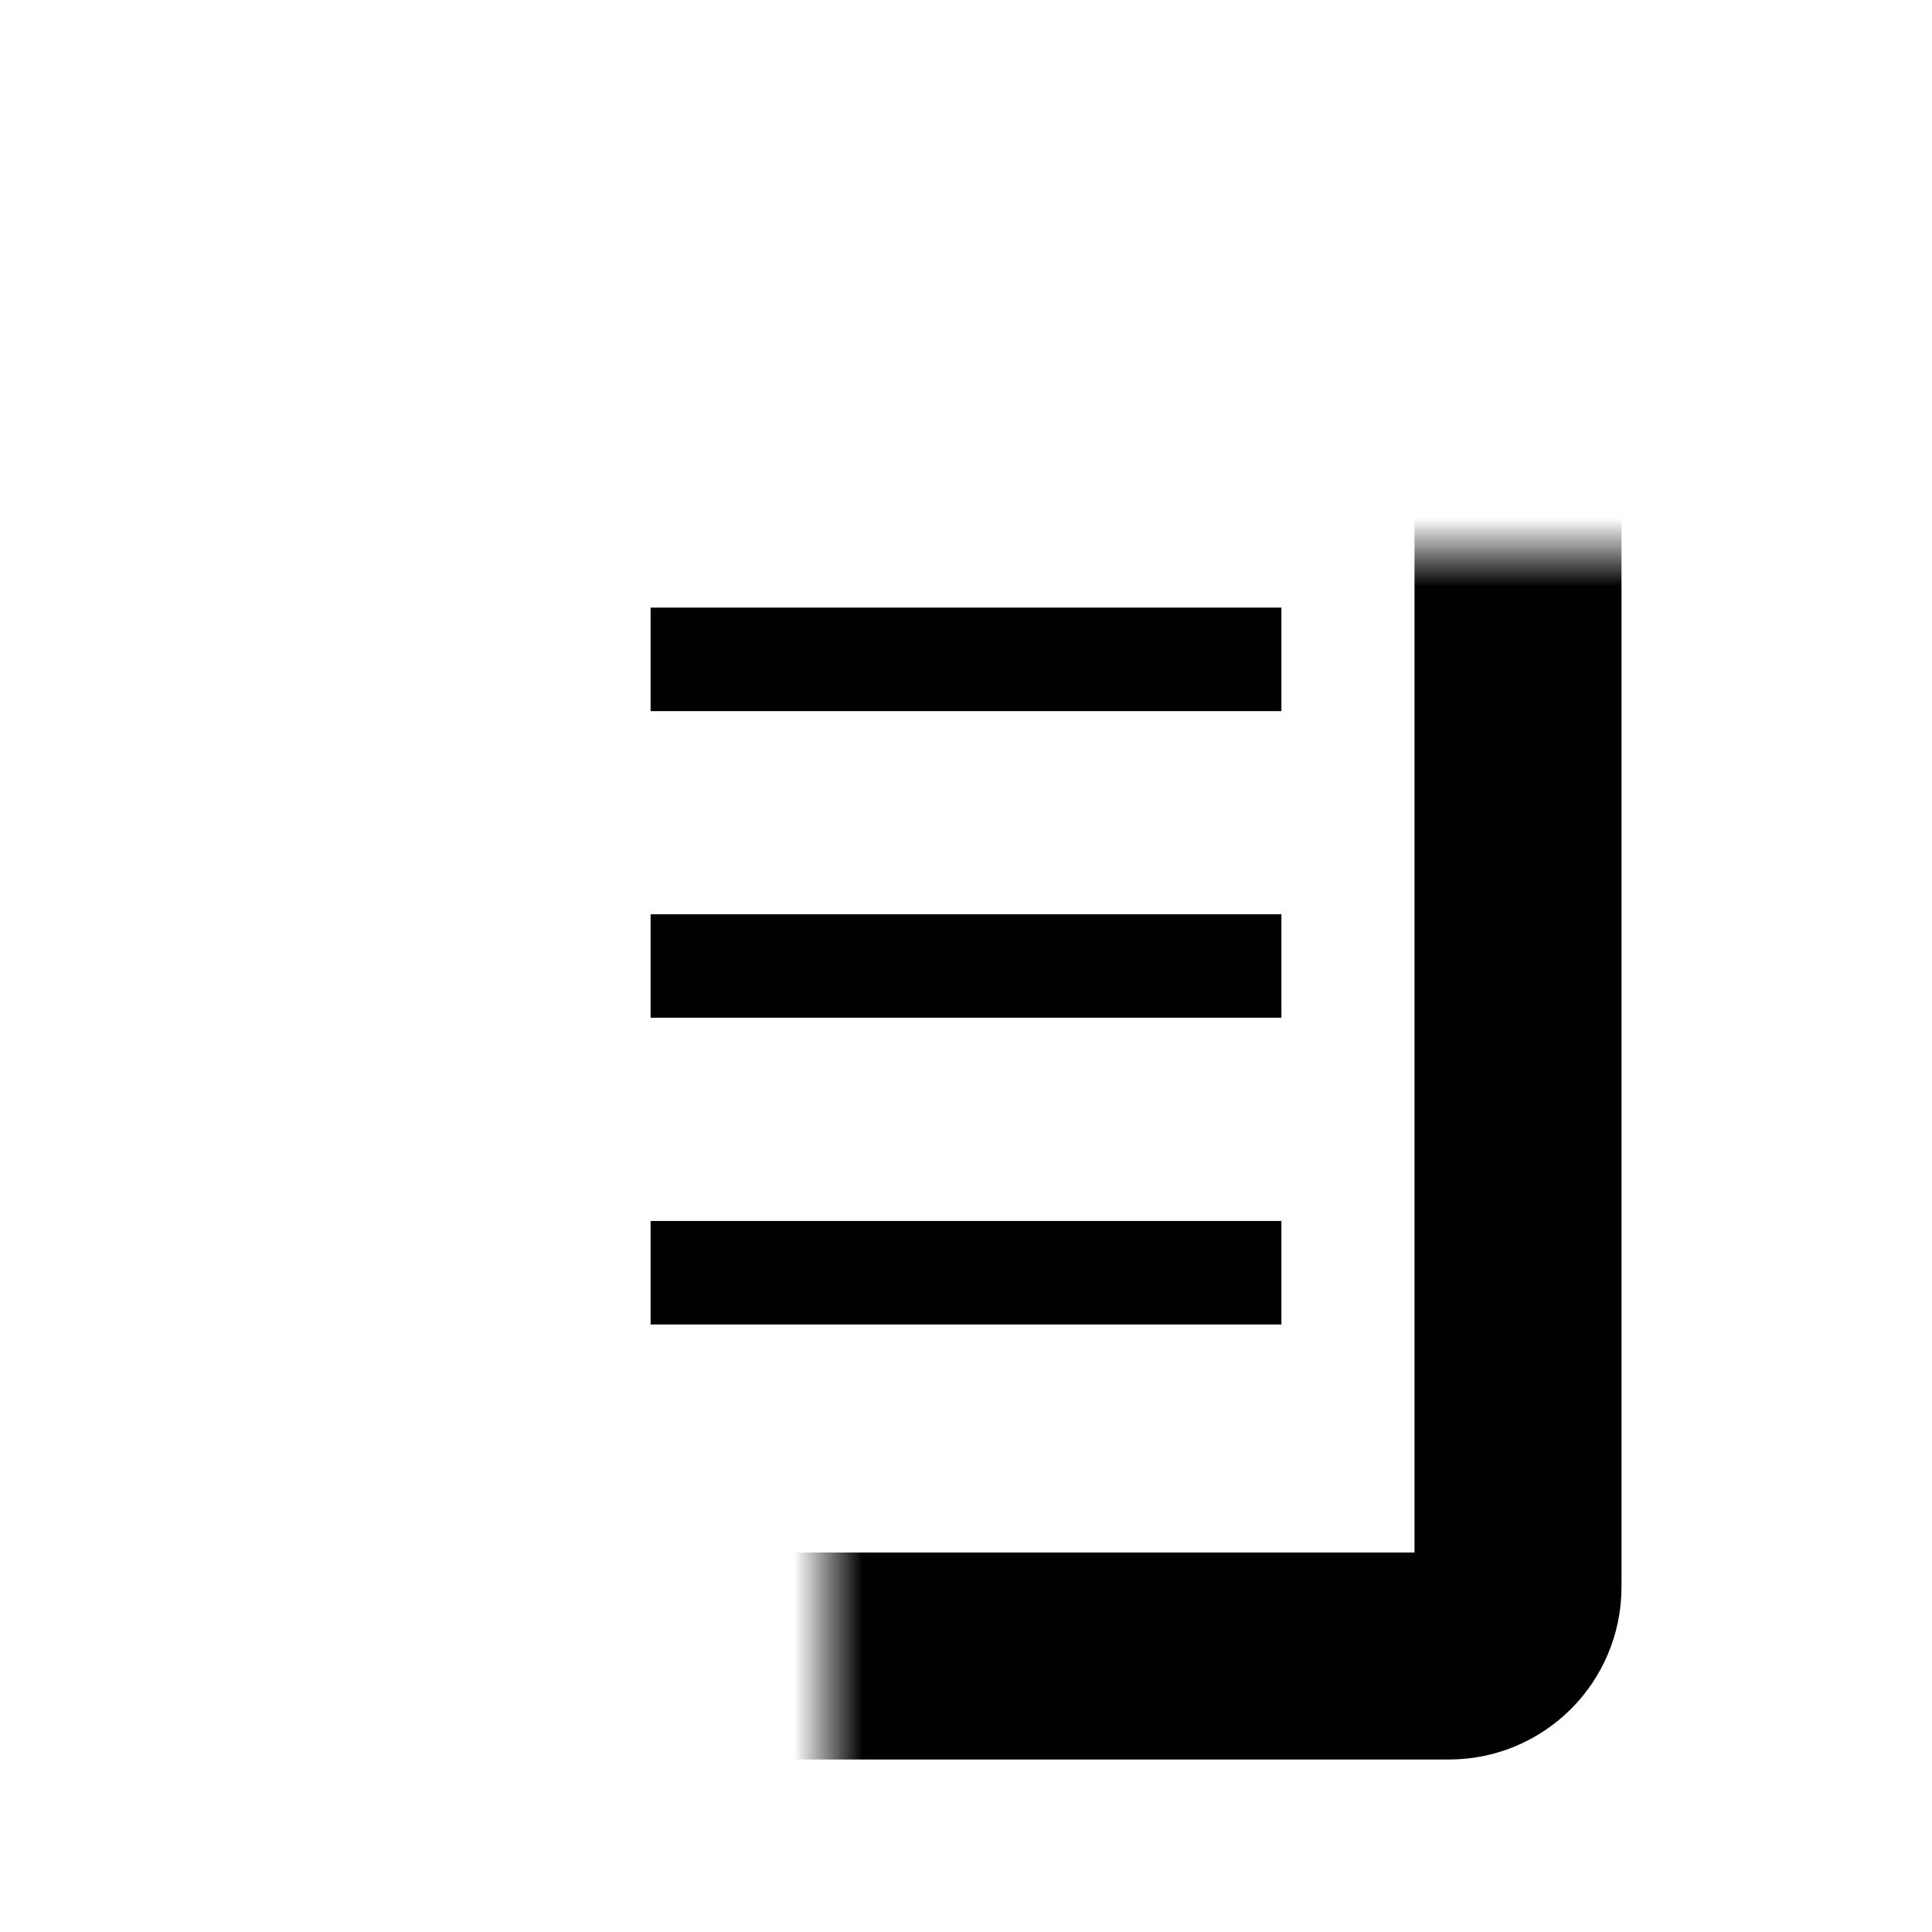 <svg width="28" height="28" viewBox="0 0 28 28" fill="none" xmlns="http://www.w3.org/2000/svg">
<path d="M9.429 9.556C16.011 9.556 18.267 9.556 18.571 9.556" stroke="black" stroke-width="1.5"/>
<path d="M9.429 14C16.011 14 18.267 14 18.571 14" stroke="black" stroke-width="1.5"/>
<path d="M9.429 18.445C16.011 18.445 18.267 18.445 18.571 18.445" stroke="black" stroke-width="1.5"/>
<mask id="path-4-inside-1_21_27" fill="white">
<rect x="6" y="4" width="16" height="20" rx="1"/>
</mask>
<rect x="6" y="4" width="16" height="20" rx="1" stroke="black" stroke-width="3" mask="url(#path-4-inside-1_21_27)"/>
</svg>
